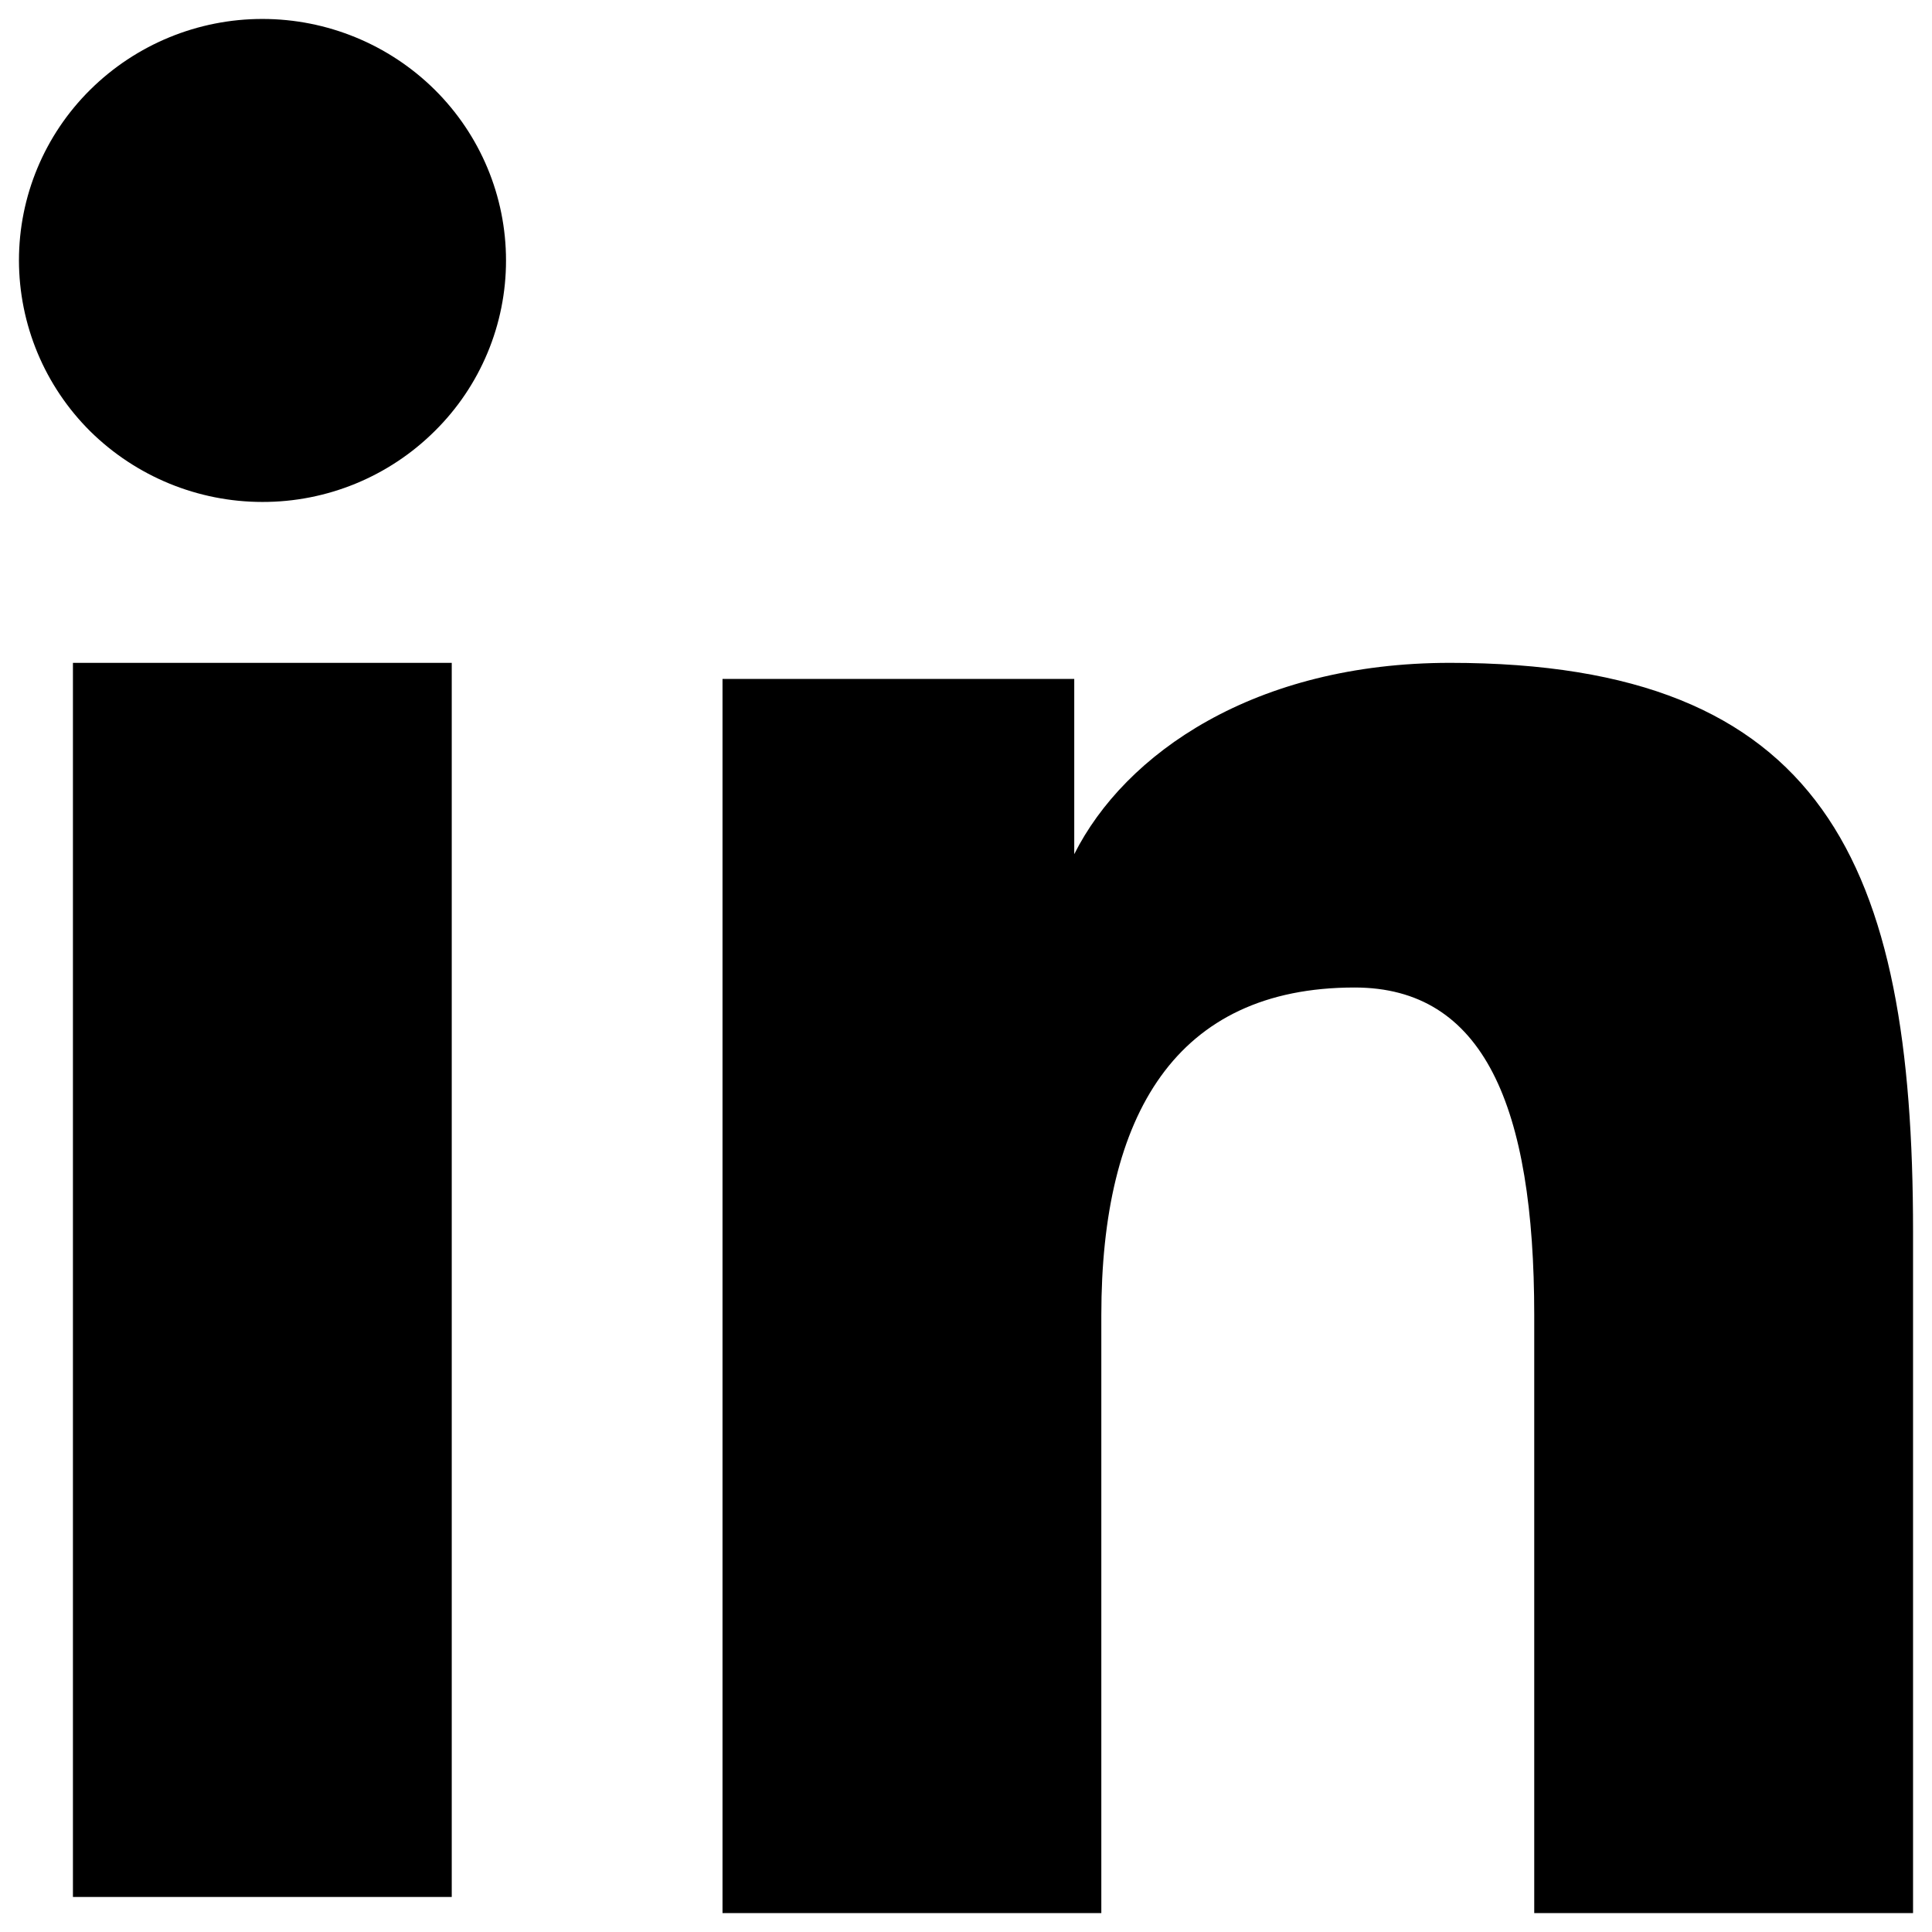<svg width="68" height="68" viewBox="0 0 68 68" fill="none" xmlns="http://www.w3.org/2000/svg">
<path fill-rule="evenodd" clip-rule="evenodd" d="M25.43 23.897H37.81V30.064C39.593 26.517 44.167 23.33 51.037 23.33C64.207 23.33 67.333 30.39 67.333 43.344V67.334H54V46.294C54 38.917 52.217 34.757 47.677 34.757C41.38 34.757 38.763 39.24 38.763 46.29V67.334H25.43V23.897ZM2.567 66.767H15.9V23.33H2.567V66.767ZM17.81 9.167C17.811 10.285 17.589 11.391 17.158 12.422C16.727 13.454 16.096 14.389 15.3 15.174C13.688 16.776 11.506 17.672 9.233 17.667C6.965 17.666 4.788 16.771 3.173 15.177C2.381 14.389 1.751 13.453 1.321 12.422C0.891 11.39 0.669 10.284 0.667 9.167C0.667 6.91 1.567 4.75 3.177 3.157C4.79 1.561 6.967 0.666 9.237 0.667C11.51 0.667 13.69 1.564 15.3 3.157C16.907 4.75 17.81 6.91 17.81 9.167Z" fill="black"/>
</svg>
